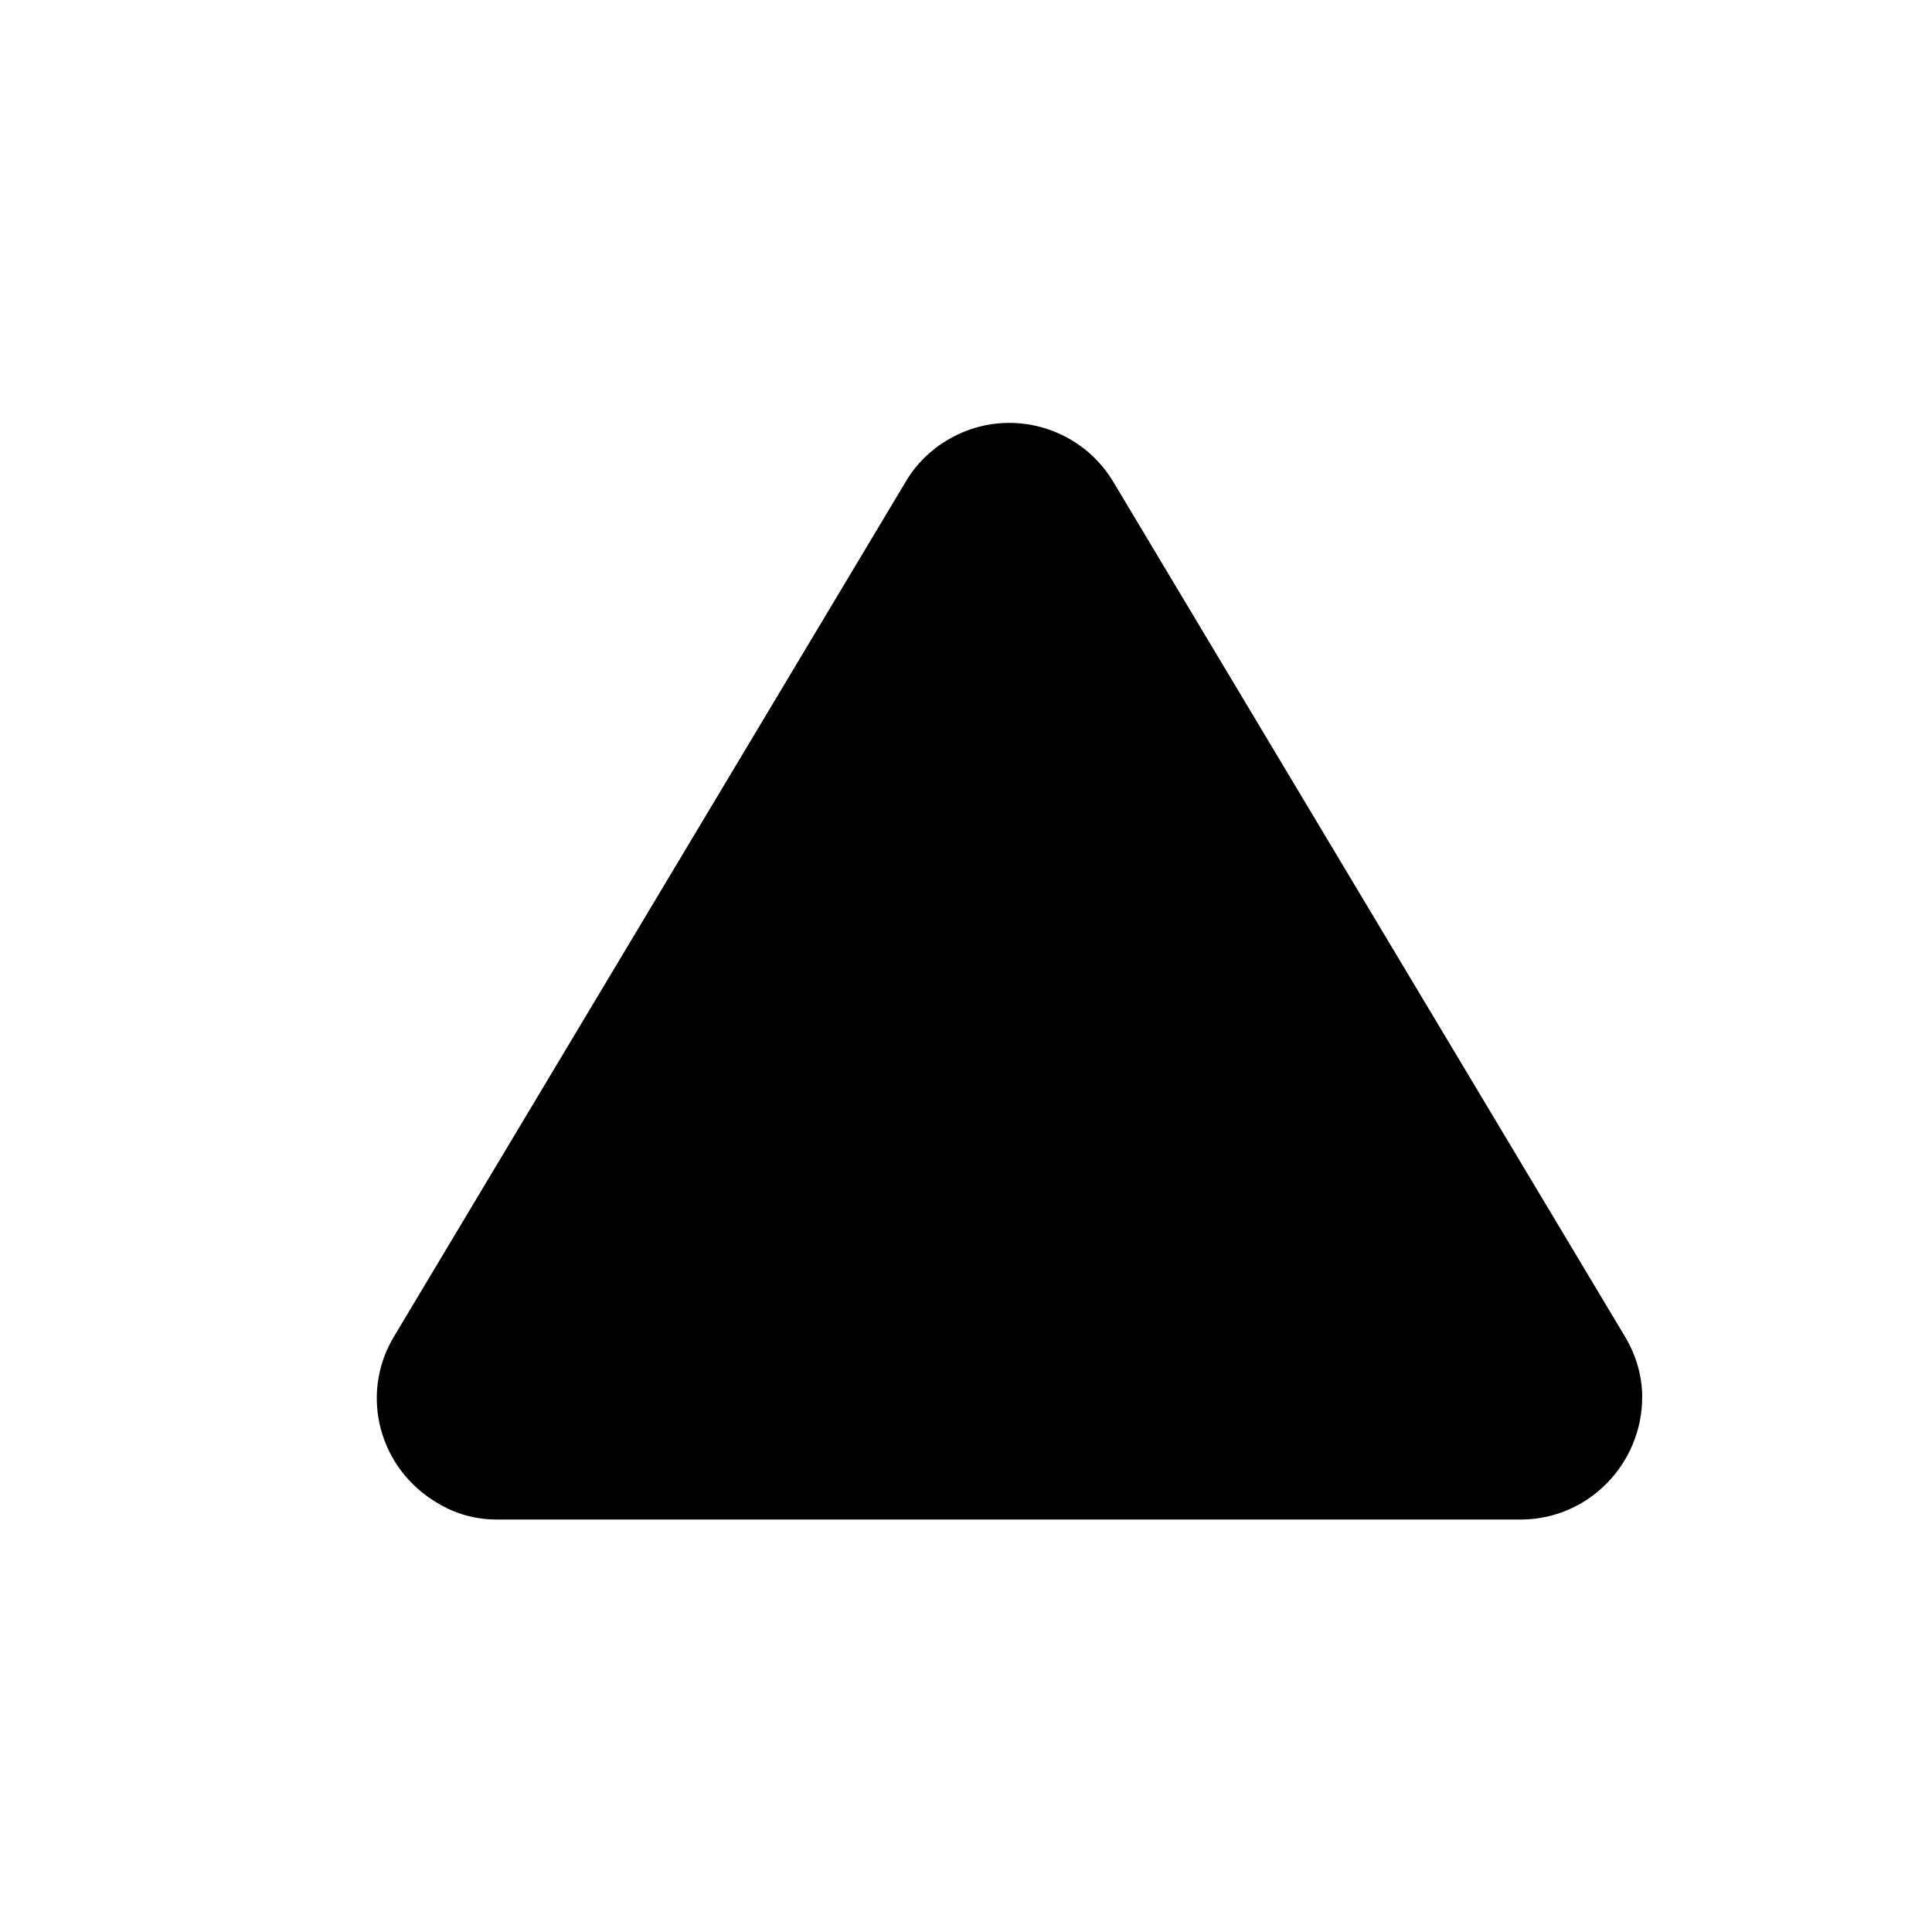 <svg xmlns="http://www.w3.org/2000/svg" data-name="Layer 1" viewBox="0 0 20 20"><path d="M9.8 4.56c.59-.36 1.36-.17 1.72.42l5.31 8.87c.11.19.17.4.17.61 0 .69-.55 1.26-1.24 1.27H5.14c-.22 0-.43-.06-.61-.17-.6-.35-.81-1.11-.46-1.71l5.31-8.87c.1-.17.25-.32.42-.42m.65 3.65v2.51m0 2.51"/></svg>